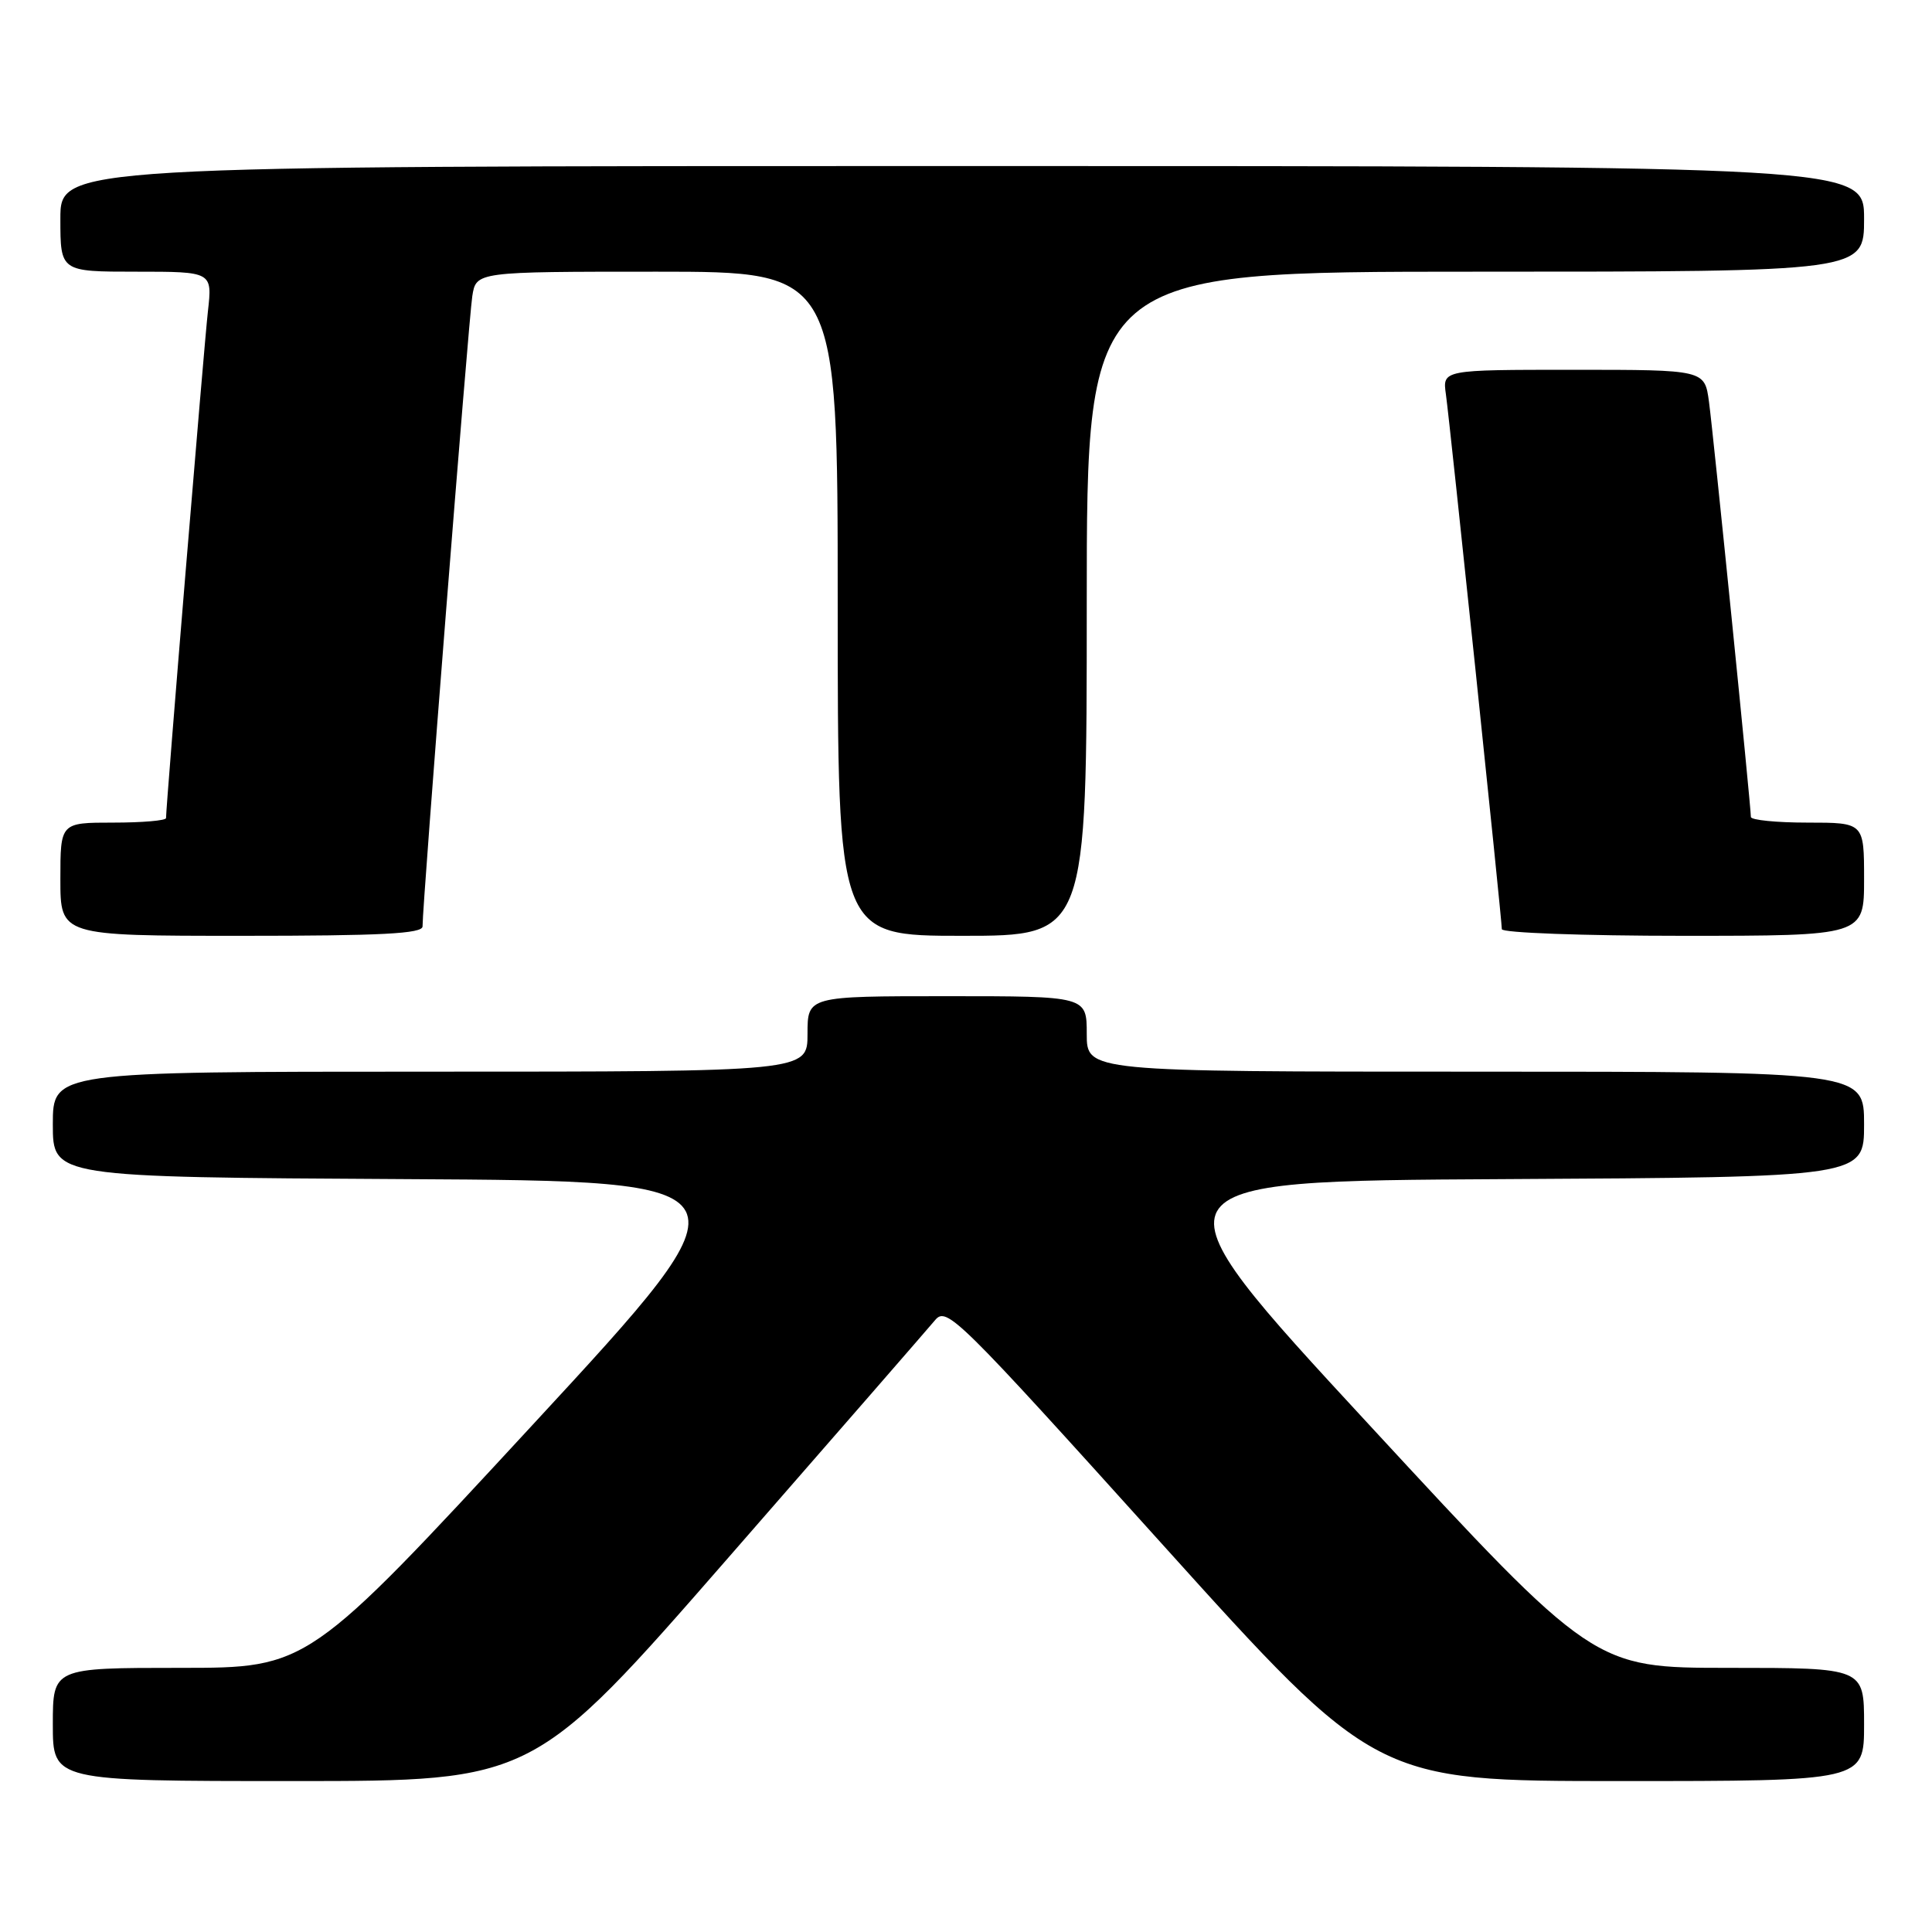 <?xml version="1.0" encoding="UTF-8" standalone="no"?>
<!DOCTYPE svg PUBLIC "-//W3C//DTD SVG 1.1//EN" "http://www.w3.org/Graphics/SVG/1.1/DTD/svg11.dtd" >
<svg xmlns="http://www.w3.org/2000/svg" xmlns:xlink="http://www.w3.org/1999/xlink" version="1.1" viewBox="0 0 256 256">
 <g >
 <path fill="currentColor"
d=" M 96.49 206.42 C 110.69 190.16 123.02 175.98 123.90 174.93 C 125.43 173.09 126.79 174.43 153.90 204.50 C 182.30 236.00 182.30 236.00 214.65 236.00 C 247.00 236.00 247.00 236.00 247.00 228.50 C 247.00 221.00 247.00 221.00 229.09 221.00 C 211.18 221.00 211.18 221.00 181.38 188.75 C 151.57 156.50 151.57 156.50 199.29 156.24 C 247.00 155.98 247.00 155.98 247.00 148.99 C 247.00 142.00 247.00 142.00 195.50 142.00 C 144.00 142.00 144.00 142.00 144.00 137.00 C 144.00 132.00 144.00 132.00 125.50 132.00 C 107.00 132.00 107.00 132.00 107.00 137.00 C 107.00 142.00 107.00 142.00 57.00 142.00 C 7.00 142.00 7.00 142.00 7.00 148.99 C 7.00 155.98 7.00 155.98 53.71 156.24 C 100.43 156.50 100.43 156.50 70.62 188.75 C 40.82 221.00 40.82 221.00 23.91 221.00 C 7.00 221.00 7.00 221.00 7.00 228.50 C 7.00 236.00 7.00 236.00 38.84 236.00 C 70.68 236.00 70.68 236.00 96.49 206.42 Z  M 55.99 122.75 C 55.96 120.02 62.10 42.29 62.58 39.25 C 63.09 36.00 63.09 36.00 87.05 36.00 C 111.00 36.00 111.00 36.00 111.00 80.00 C 111.00 124.00 111.00 124.00 127.50 124.00 C 144.00 124.00 144.00 124.00 144.00 80.00 C 144.00 36.00 144.00 36.00 195.50 36.00 C 247.00 36.00 247.00 36.00 247.00 29.00 C 247.00 22.00 247.00 22.00 127.50 22.00 C 8.00 22.00 8.00 22.00 8.00 29.00 C 8.00 36.00 8.00 36.00 18.07 36.00 C 28.14 36.00 28.14 36.00 27.55 41.25 C 27.04 45.76 22.00 106.72 22.00 108.40 C 22.00 108.73 18.85 109.00 15.00 109.00 C 8.00 109.00 8.00 109.00 8.00 116.50 C 8.00 124.00 8.00 124.00 32.00 124.00 C 50.54 124.00 56.00 123.72 55.99 122.75 Z  M 247.00 116.50 C 247.00 109.00 247.00 109.00 239.50 109.00 C 235.38 109.00 232.00 108.66 232.00 108.25 C 232.00 106.79 227.02 57.44 226.45 53.25 C 225.88 49.00 225.88 49.00 208.50 49.00 C 191.13 49.00 191.13 49.00 191.59 52.25 C 192.12 56.01 199.00 121.79 199.00 123.12 C 199.00 123.60 209.80 124.00 223.00 124.00 C 247.00 124.00 247.00 124.00 247.00 116.50 Z "/>
</g>
</svg>